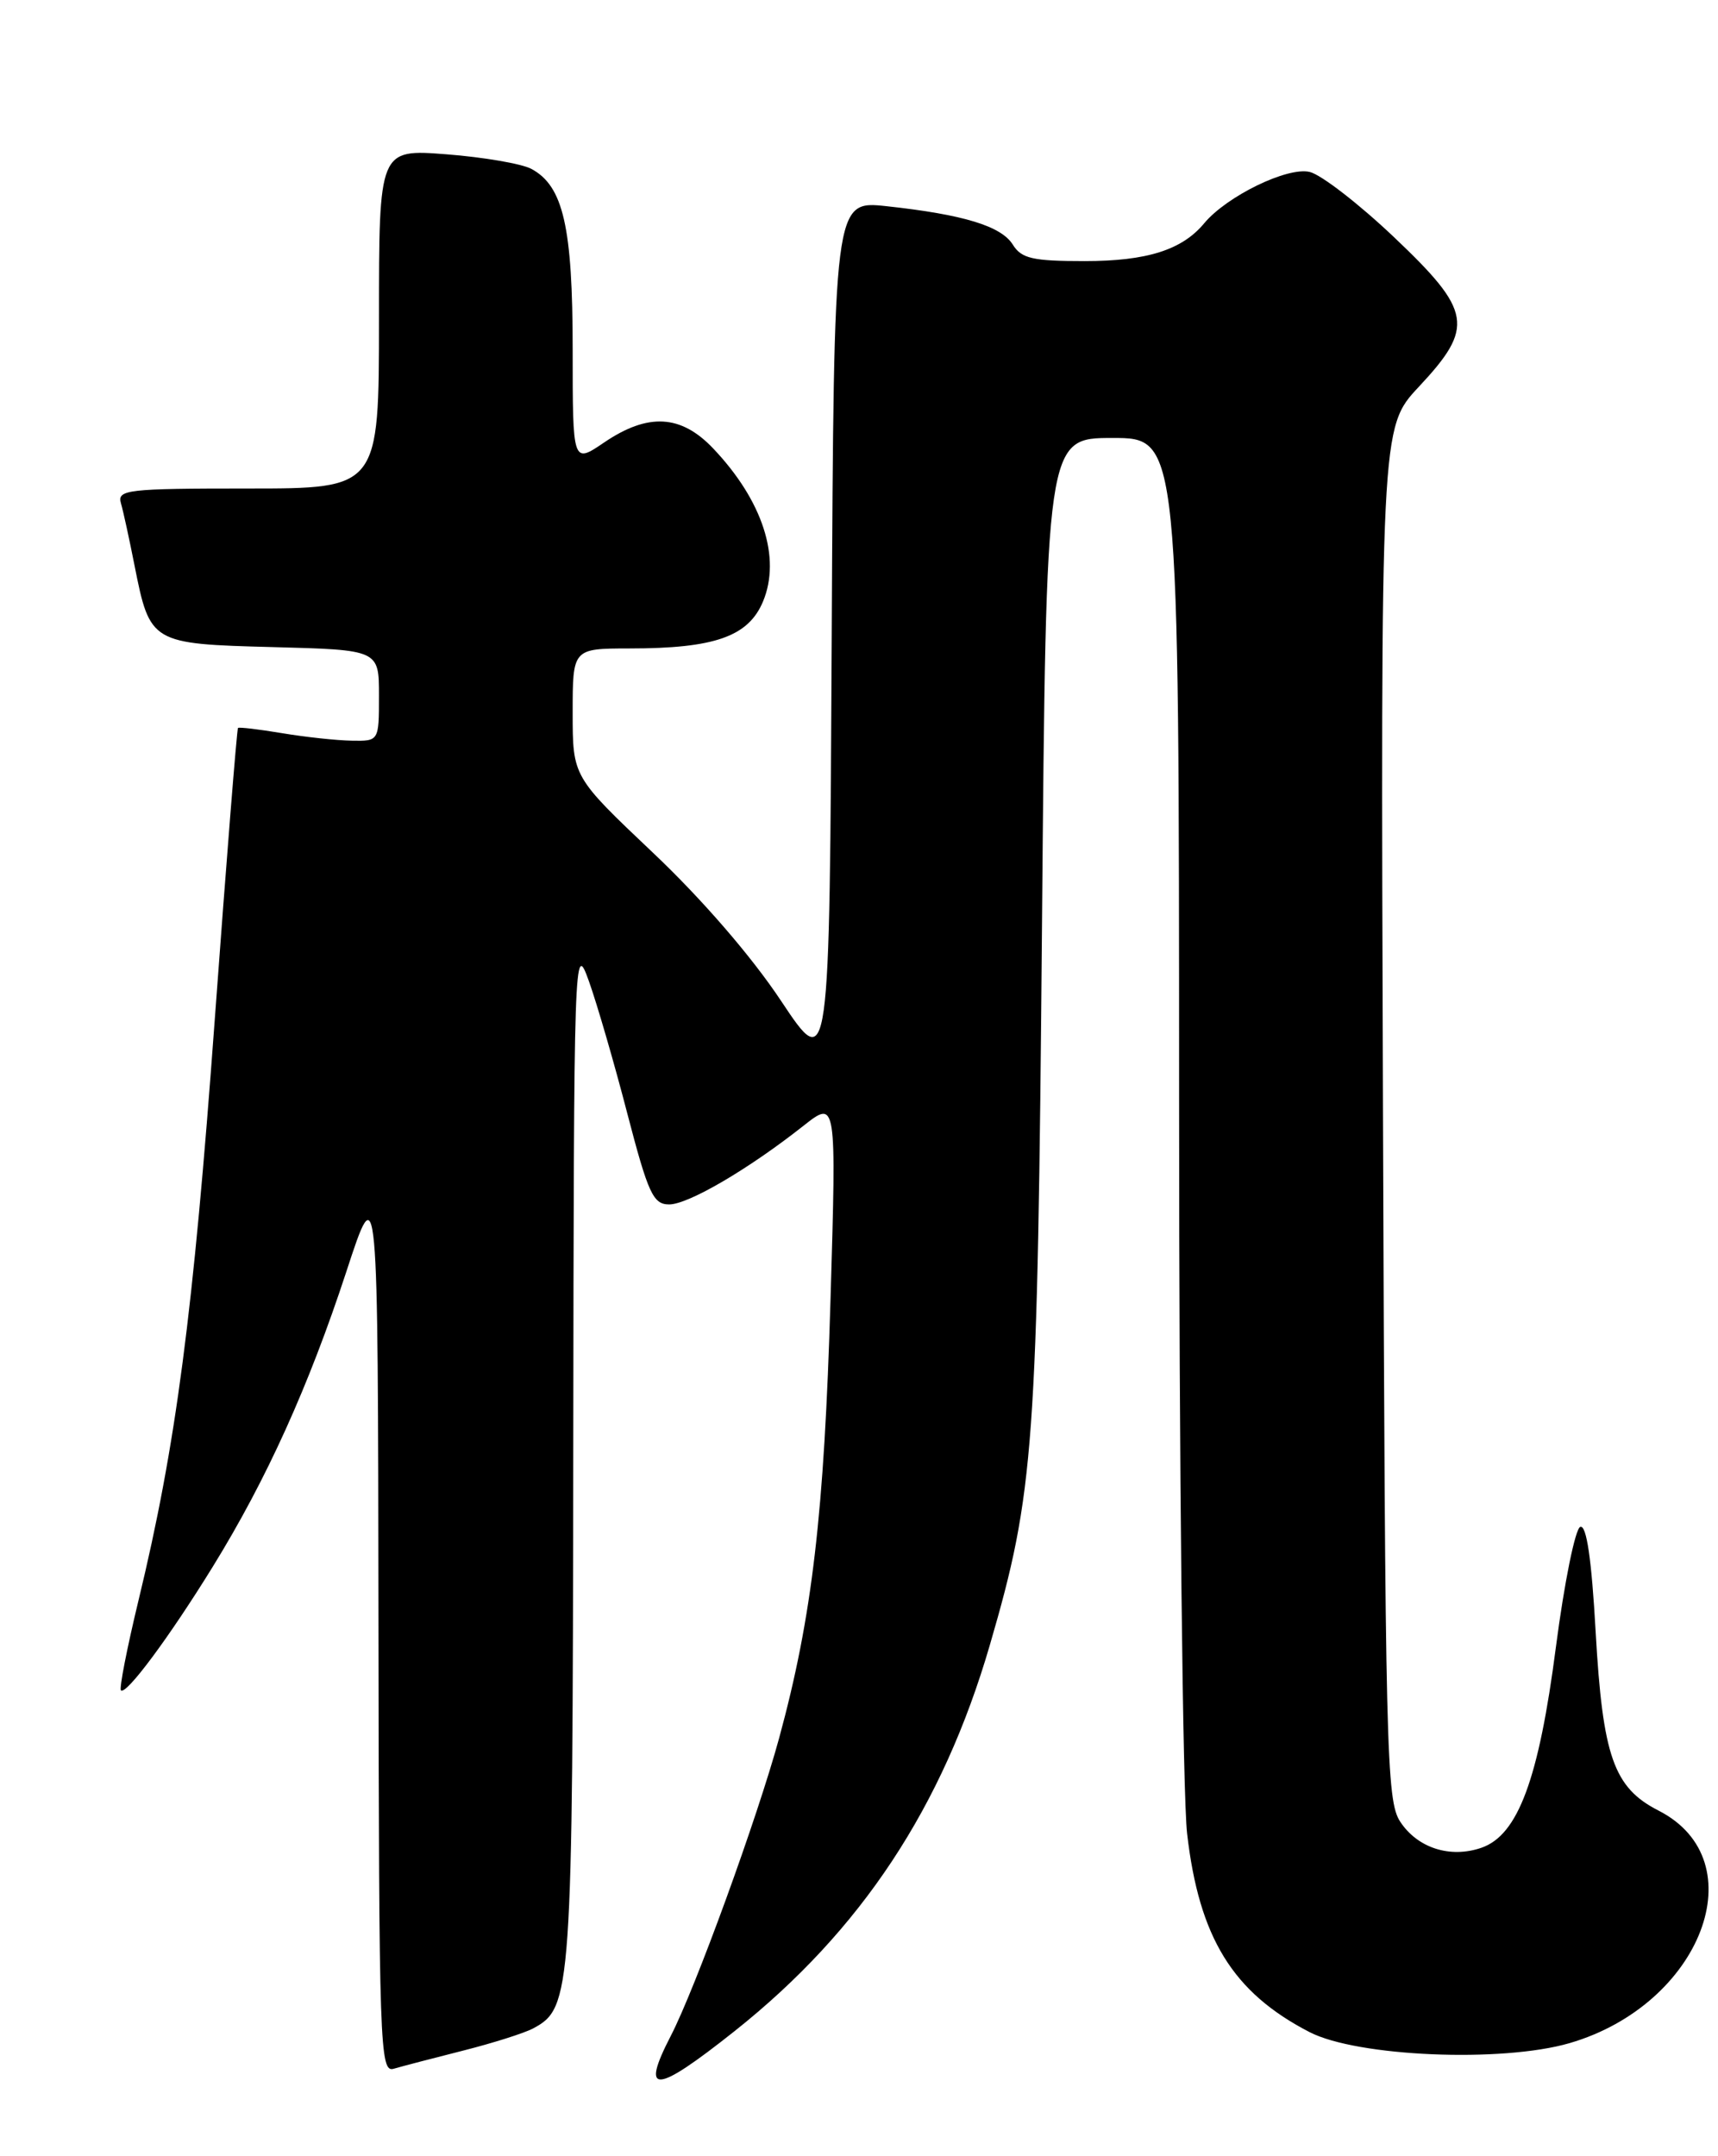 <?xml version="1.0" encoding="UTF-8" standalone="no"?>
<!DOCTYPE svg PUBLIC "-//W3C//DTD SVG 1.1//EN" "http://www.w3.org/Graphics/SVG/1.1/DTD/svg11.dtd" >
<svg xmlns="http://www.w3.org/2000/svg" xmlns:xlink="http://www.w3.org/1999/xlink" version="1.1" viewBox="0 0 204 256">
 <g >
 <path fill="currentColor"
d=" M 87.23 241.15 C 102.25 229.22 111.93 214.57 117.54 195.30 C 122.82 177.16 123.20 171.89 123.73 109.75 C 124.22 52.00 124.22 52.00 132.11 52.00 C 140.00 52.00 140.00 52.00 140.01 130.75 C 140.01 174.06 140.44 213.19 140.96 217.69 C 142.38 230.06 146.39 236.57 155.50 241.27 C 161.16 244.19 178.32 244.92 186.37 242.58 C 202.04 238.02 208.60 220.92 196.94 214.97 C 191.61 212.25 190.31 208.55 189.47 193.71 C 188.99 185.12 188.39 181.04 187.65 181.28 C 187.05 181.48 185.75 187.89 184.75 195.57 C 182.72 211.24 180.25 217.90 175.89 219.39 C 172.19 220.66 168.31 219.41 166.26 216.28 C 164.62 213.77 164.48 207.98 164.22 132.18 C 163.94 50.77 163.94 50.77 168.47 45.93 C 175.11 38.83 174.80 36.96 165.52 28.15 C 161.41 24.25 156.92 20.77 155.54 20.42 C 152.92 19.76 145.68 23.28 142.99 26.51 C 140.36 29.68 136.18 31.00 128.79 31.00 C 122.62 31.00 121.29 30.70 120.26 29.04 C 118.88 26.84 114.40 25.47 105.26 24.48 C 99.02 23.81 99.02 23.81 98.76 75.64 C 98.50 127.48 98.50 127.48 92.75 118.84 C 89.24 113.55 83.32 106.71 77.50 101.21 C 68.00 92.21 68.00 92.21 68.00 84.61 C 68.00 77.00 68.00 77.00 74.75 76.99 C 84.85 76.99 88.86 75.58 90.60 71.42 C 92.77 66.23 90.56 59.43 84.69 53.25 C 80.86 49.21 76.94 49.00 71.73 52.54 C 68.00 55.07 68.00 55.07 68.00 41.50 C 68.00 26.94 66.89 22.08 63.09 20.05 C 61.95 19.44 57.41 18.66 53.01 18.32 C 45.00 17.70 45.00 17.70 45.00 37.85 C 45.00 58.00 45.00 58.00 29.43 58.00 C 15.08 58.00 13.90 58.14 14.36 59.75 C 14.64 60.71 15.36 64.03 15.97 67.12 C 17.81 76.38 17.92 76.45 32.42 76.83 C 45.00 77.16 45.00 77.16 45.00 82.58 C 45.00 88.00 45.00 88.00 41.75 87.94 C 39.96 87.91 36.25 87.51 33.50 87.05 C 30.75 86.59 28.39 86.31 28.26 86.43 C 28.13 86.55 26.89 102.14 25.50 121.07 C 22.94 156.07 20.89 171.66 16.44 190.04 C 15.08 195.68 14.14 200.47 14.36 200.69 C 14.97 201.30 20.11 194.37 25.28 185.99 C 31.67 175.63 36.67 164.56 41.12 151.00 C 44.88 139.50 44.88 139.50 44.94 192.82 C 45.00 243.11 45.10 246.11 46.75 245.62 C 47.71 245.34 51.41 244.37 54.98 243.47 C 58.54 242.57 62.29 241.38 63.31 240.83 C 67.88 238.39 68.00 236.73 68.07 172.28 C 68.14 112.74 68.18 111.60 69.93 116.50 C 70.91 119.25 72.97 126.34 74.50 132.25 C 76.97 141.72 77.56 143.00 79.46 143.00 C 81.73 143.00 88.88 138.82 95.41 133.66 C 99.32 130.58 99.32 130.58 98.62 154.21 C 97.87 179.76 96.44 191.94 92.52 206.35 C 89.93 215.84 82.58 236.05 79.65 241.72 C 76.00 248.78 77.80 248.64 87.23 241.15 Z "/>
</g>
</svg>